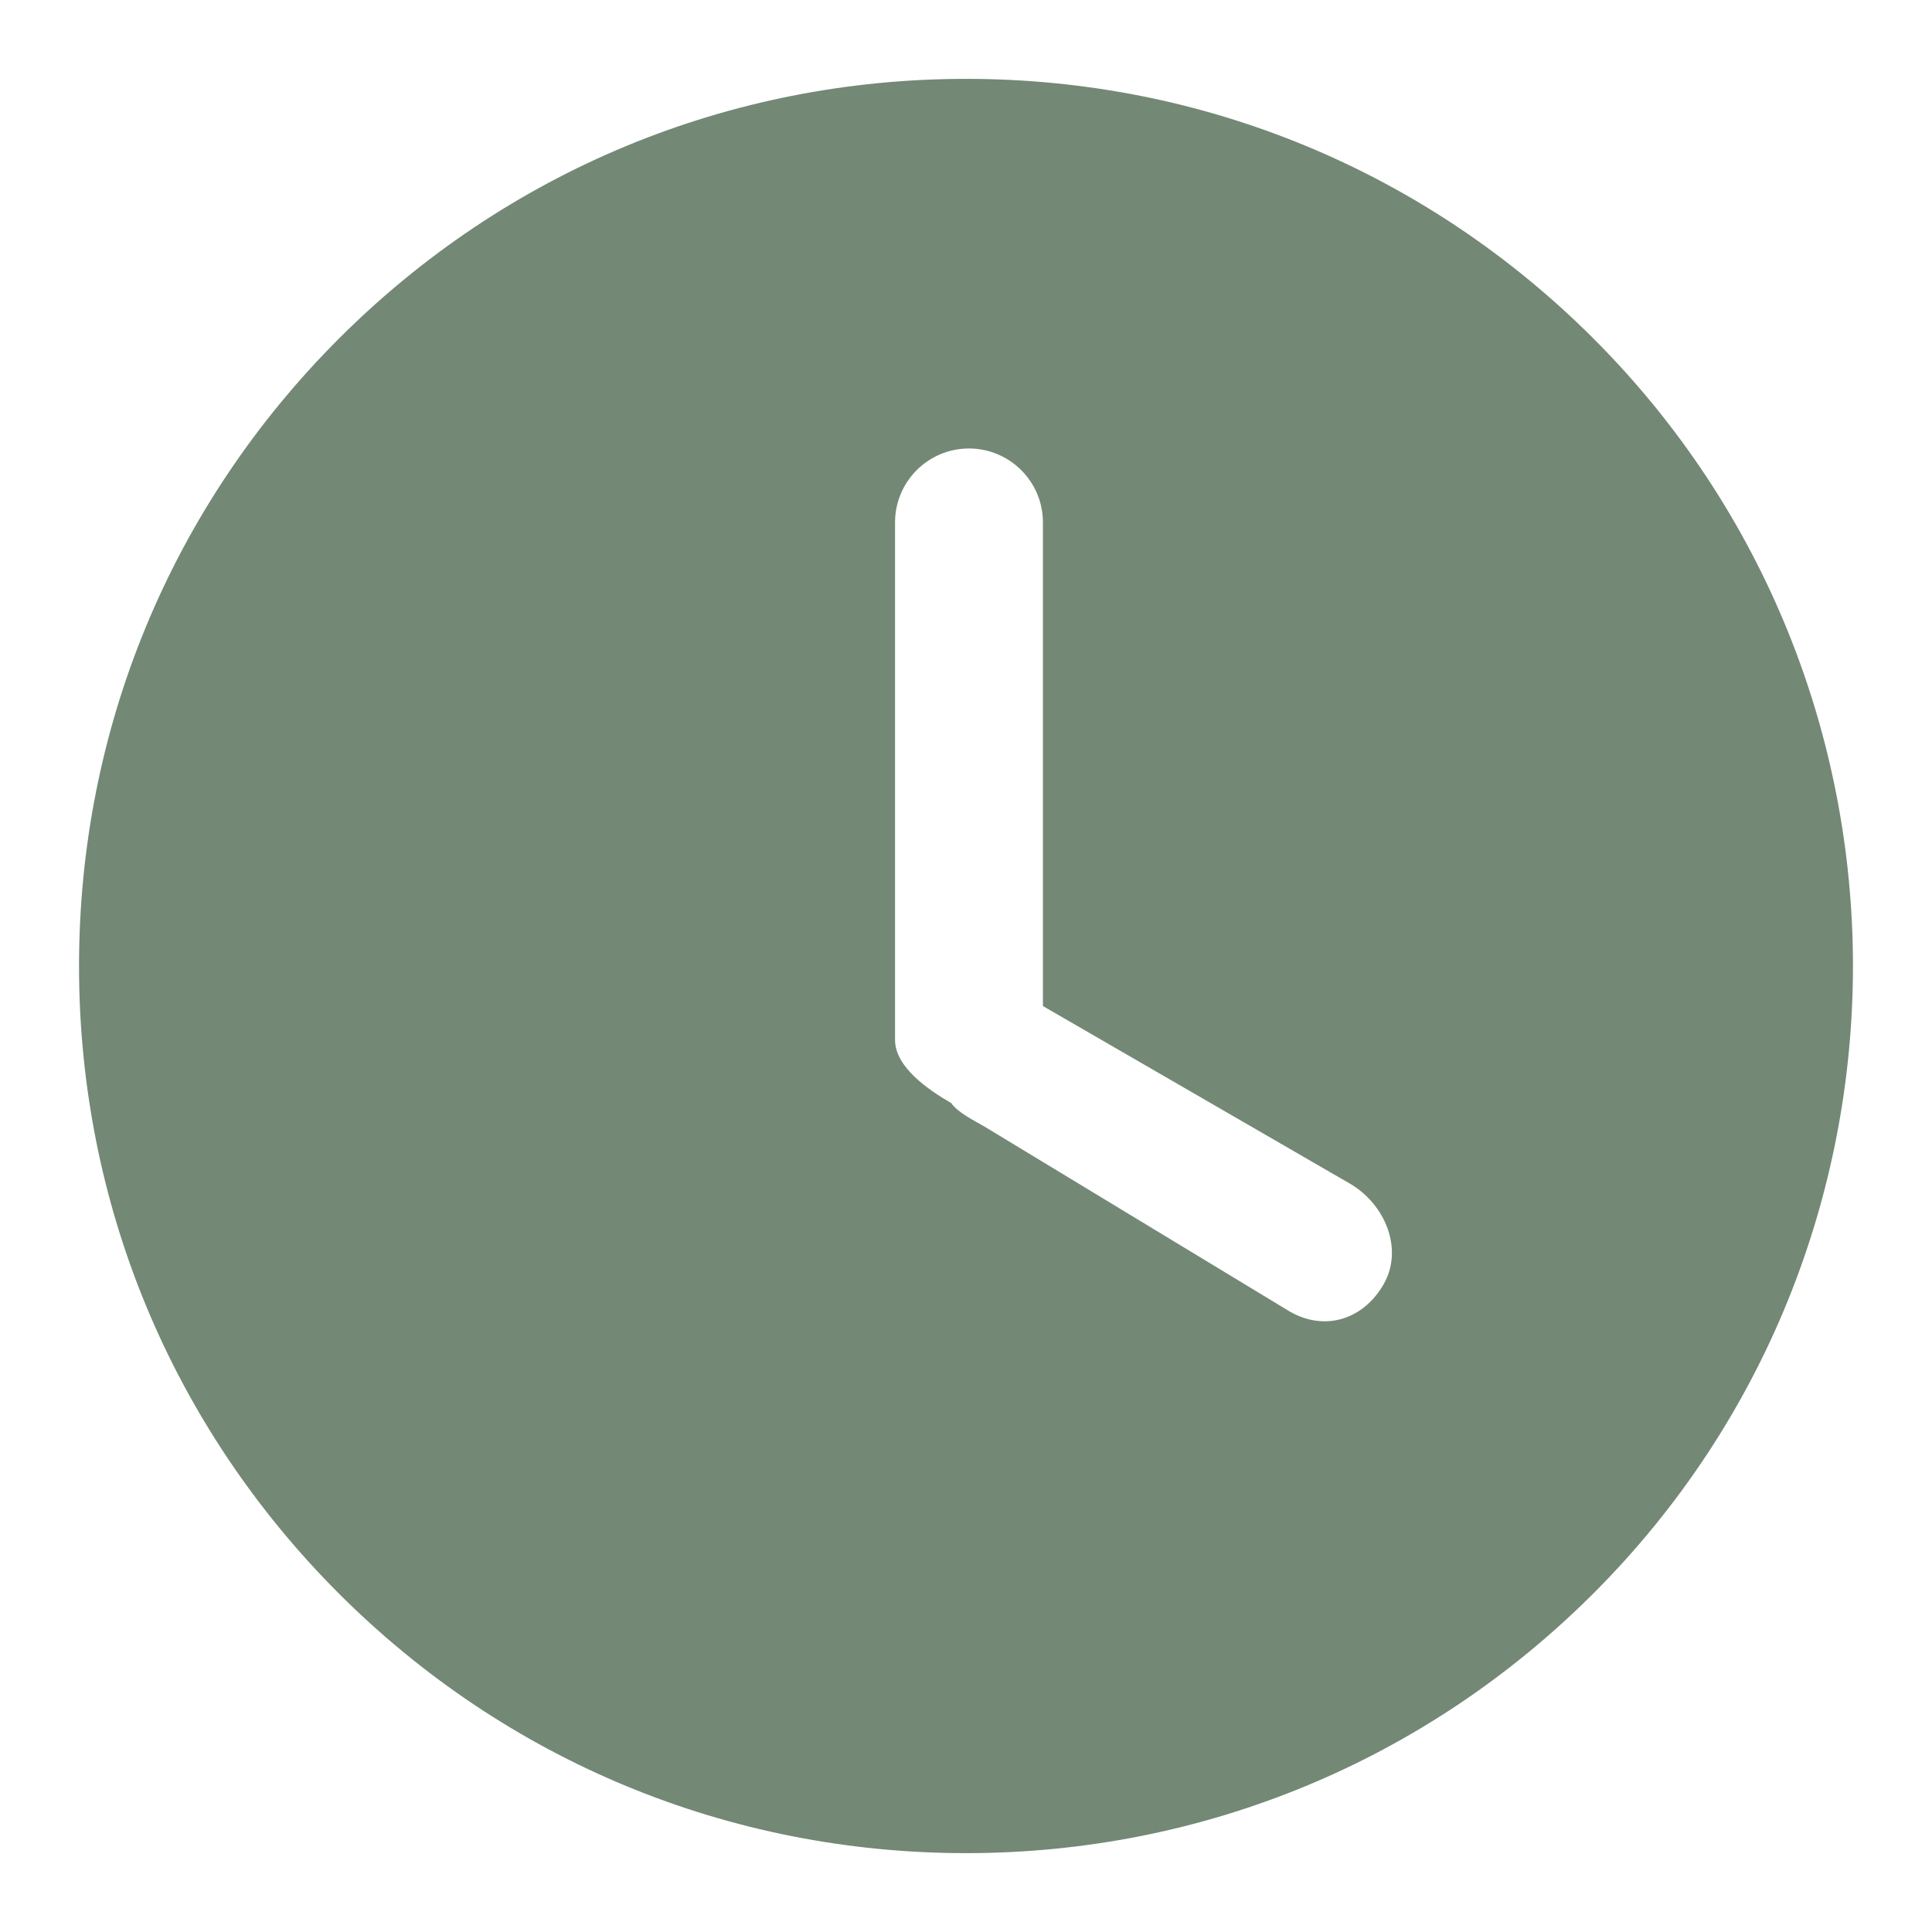 <svg xmlns="http://www.w3.org/2000/svg" viewBox="0 0 22 22" id="appointment" width="100%" height="100%"> <path fill='#738875' d="M18.146 3.856C16.238 1.948 13.701 0.898 11.002 0.898C8.303 0.898 5.767 1.948 3.859 3.856C1.951 5.764 0.9 8.301 0.9 11C0.899 13.699 1.95 16.236 3.858 18.145C5.765 20.052 8.302 21.102 11 21.102C13.7 21.102 16.237 20.051 18.146 18.143C22.084 14.205 22.085 7.796 18.146 3.856ZM15.755 14.625C15.523 15.028 15.086 15.165 14.684 14.933L11.211 12.829C11.094 12.761 10.902 12.666 10.832 12.561C10.58 12.416 10.192 12.154 10.192 11.842V5.949C10.192 5.484 10.569 5.107 11.034 5.107C11.498 5.107 11.876 5.484 11.876 5.949V11.456L15.368 13.476C15.771 13.708 15.987 14.223 15.755 14.625Z"></path> </svg>